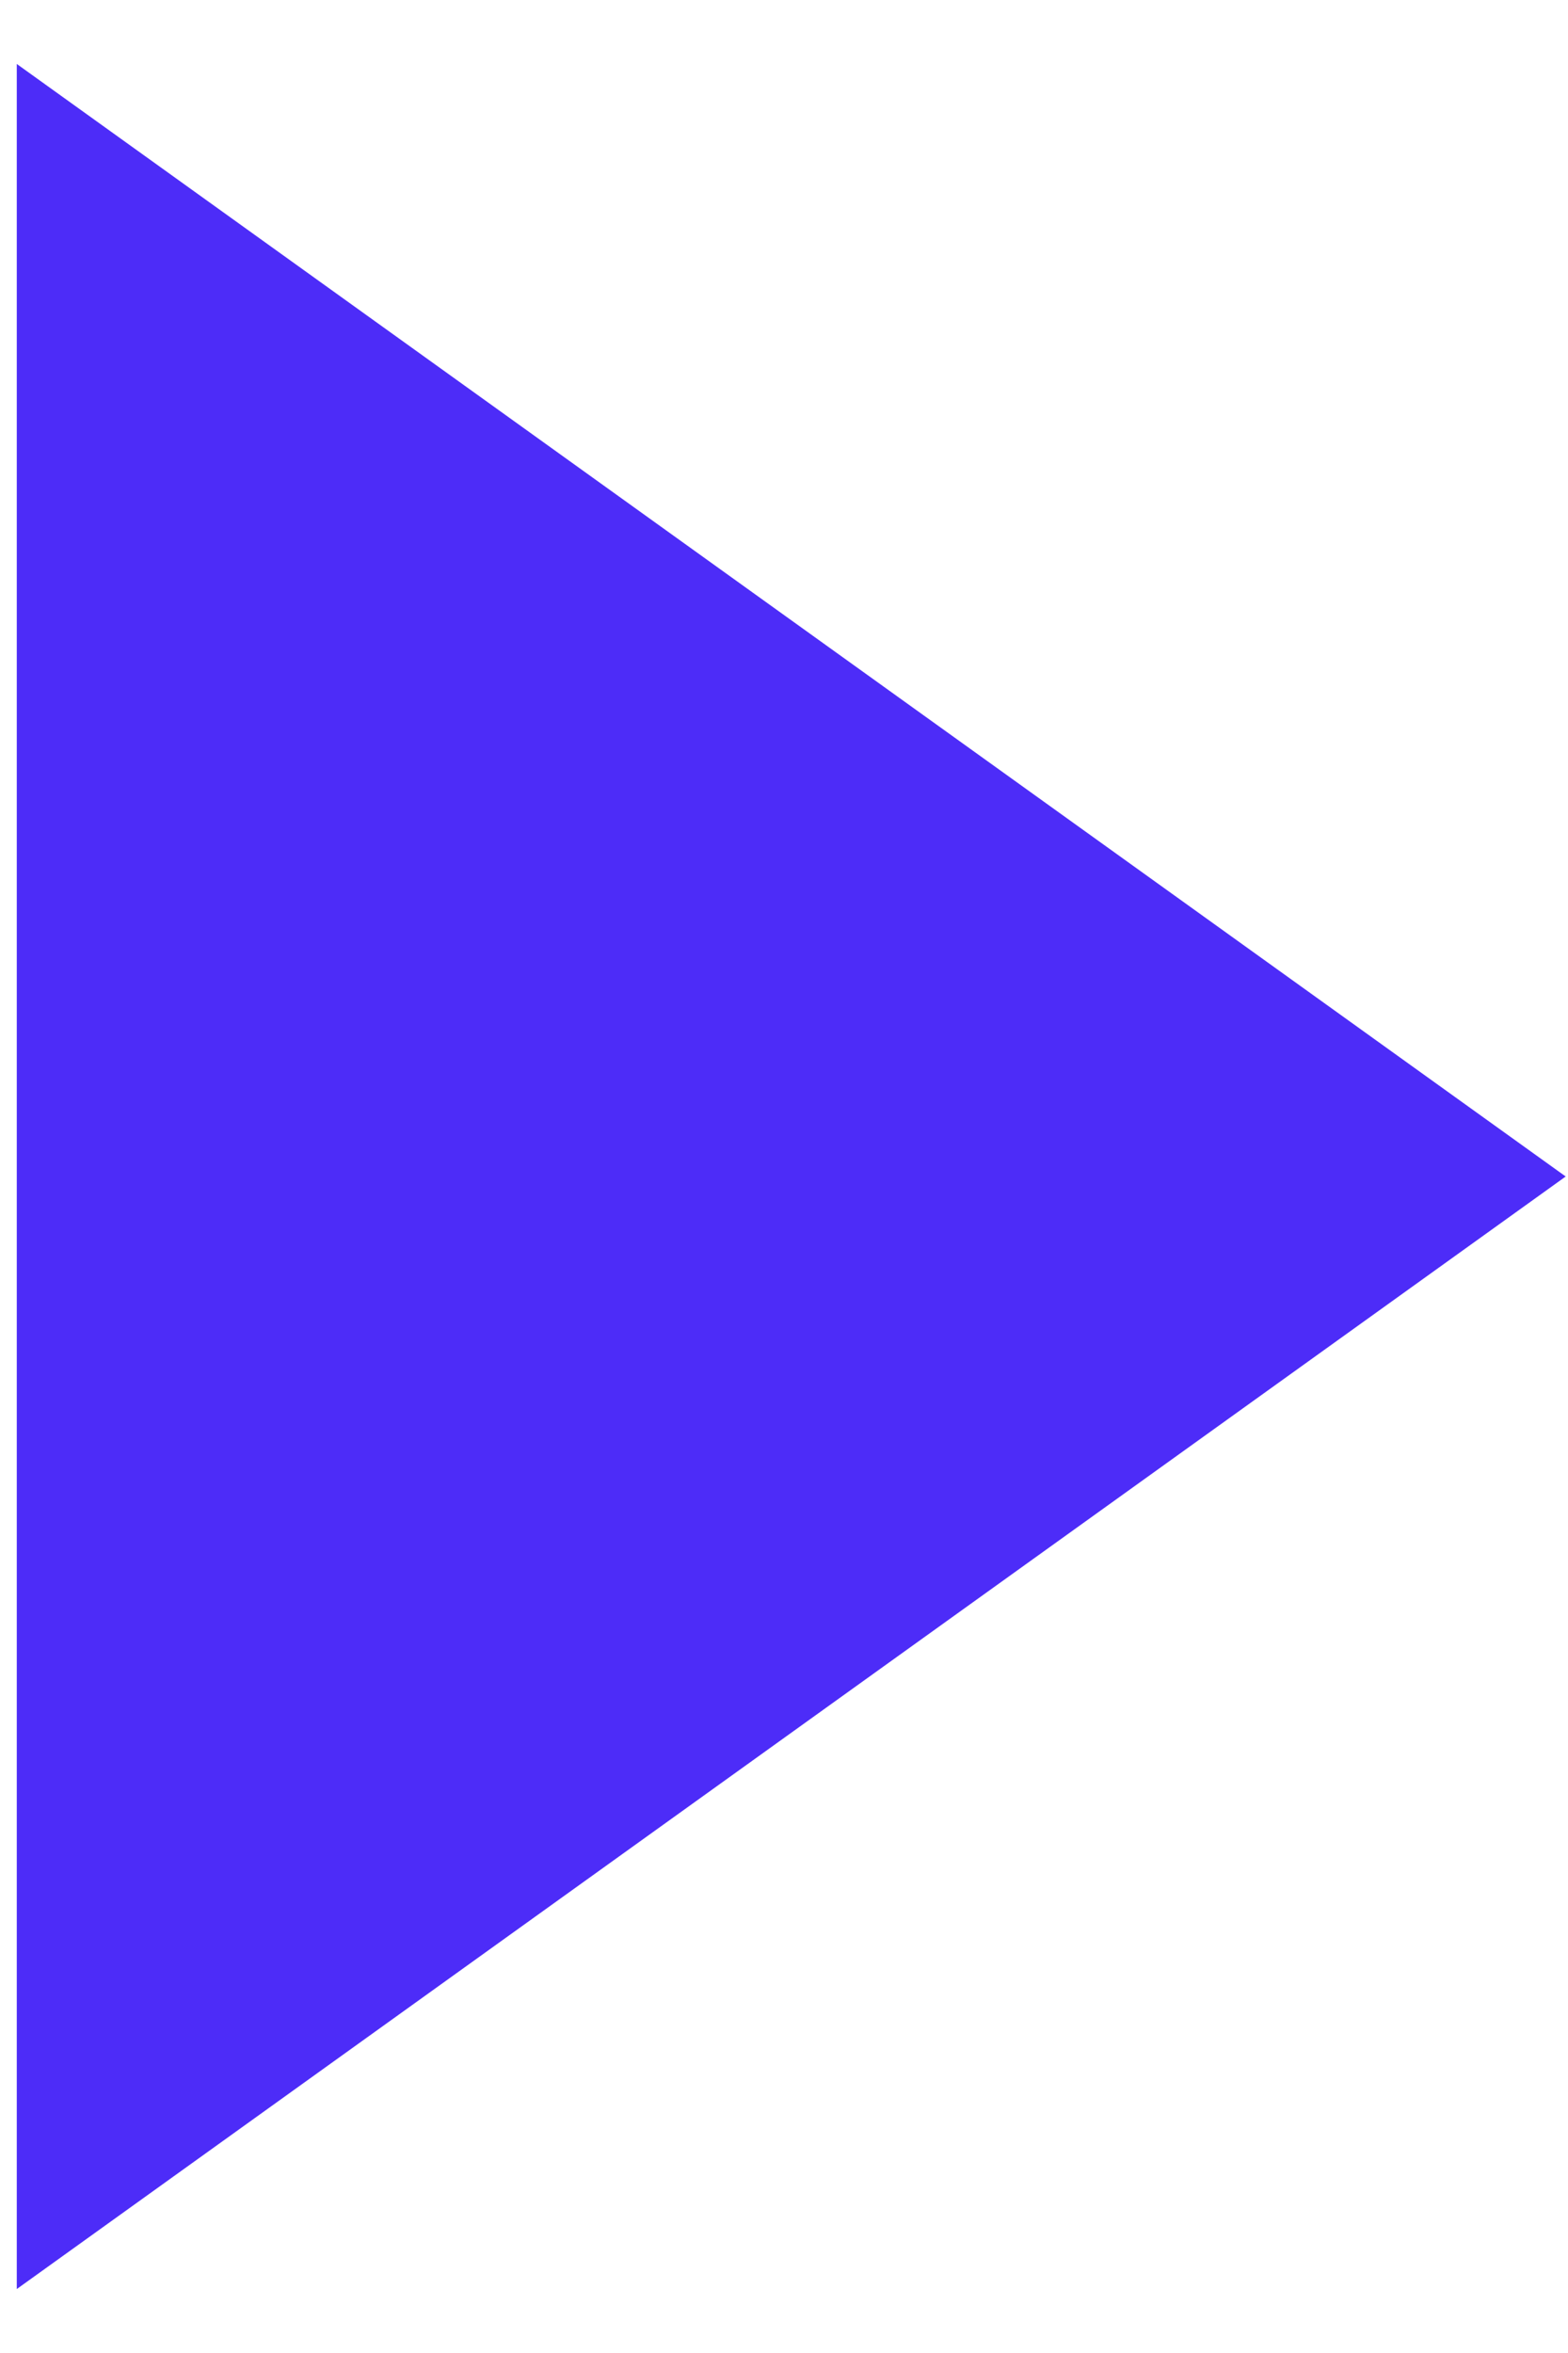 <?xml version="1.0" encoding="UTF-8"?>
<svg width="20" height="30" viewBox="0 0 20 30" version="1.1" xmlns="http://www.w3.org/2000/svg" xmlns:xlink="http://www.w3.org/1999/xlink">
    <title>Rectangle Copy 15</title>
    <g id="Home" stroke="none" stroke-width="1" fill="none" fill-rule="evenodd">
        <g id="01-Home_Valorplas-Vidéo" transform="translate(-713, -1769)" fill="#4D2CF8">
            <g id="02-Intro-Copy" transform="translate(0, 1396.526)">
                <g id="karina-tess-H14pfhlfr24-unsplash" transform="translate(138, 60)">
                    <g id="PLAY" transform="translate(534, 279.474)">
                        <polygon id="Rectangle-Copy-15" transform="translate(44, 48) rotate(-45) translate(-44, -48) " points="52.06 36 56 60 32 56.06"></polygon>
                    </g>
                </g>
            </g>
        </g>
    </g>
</svg>